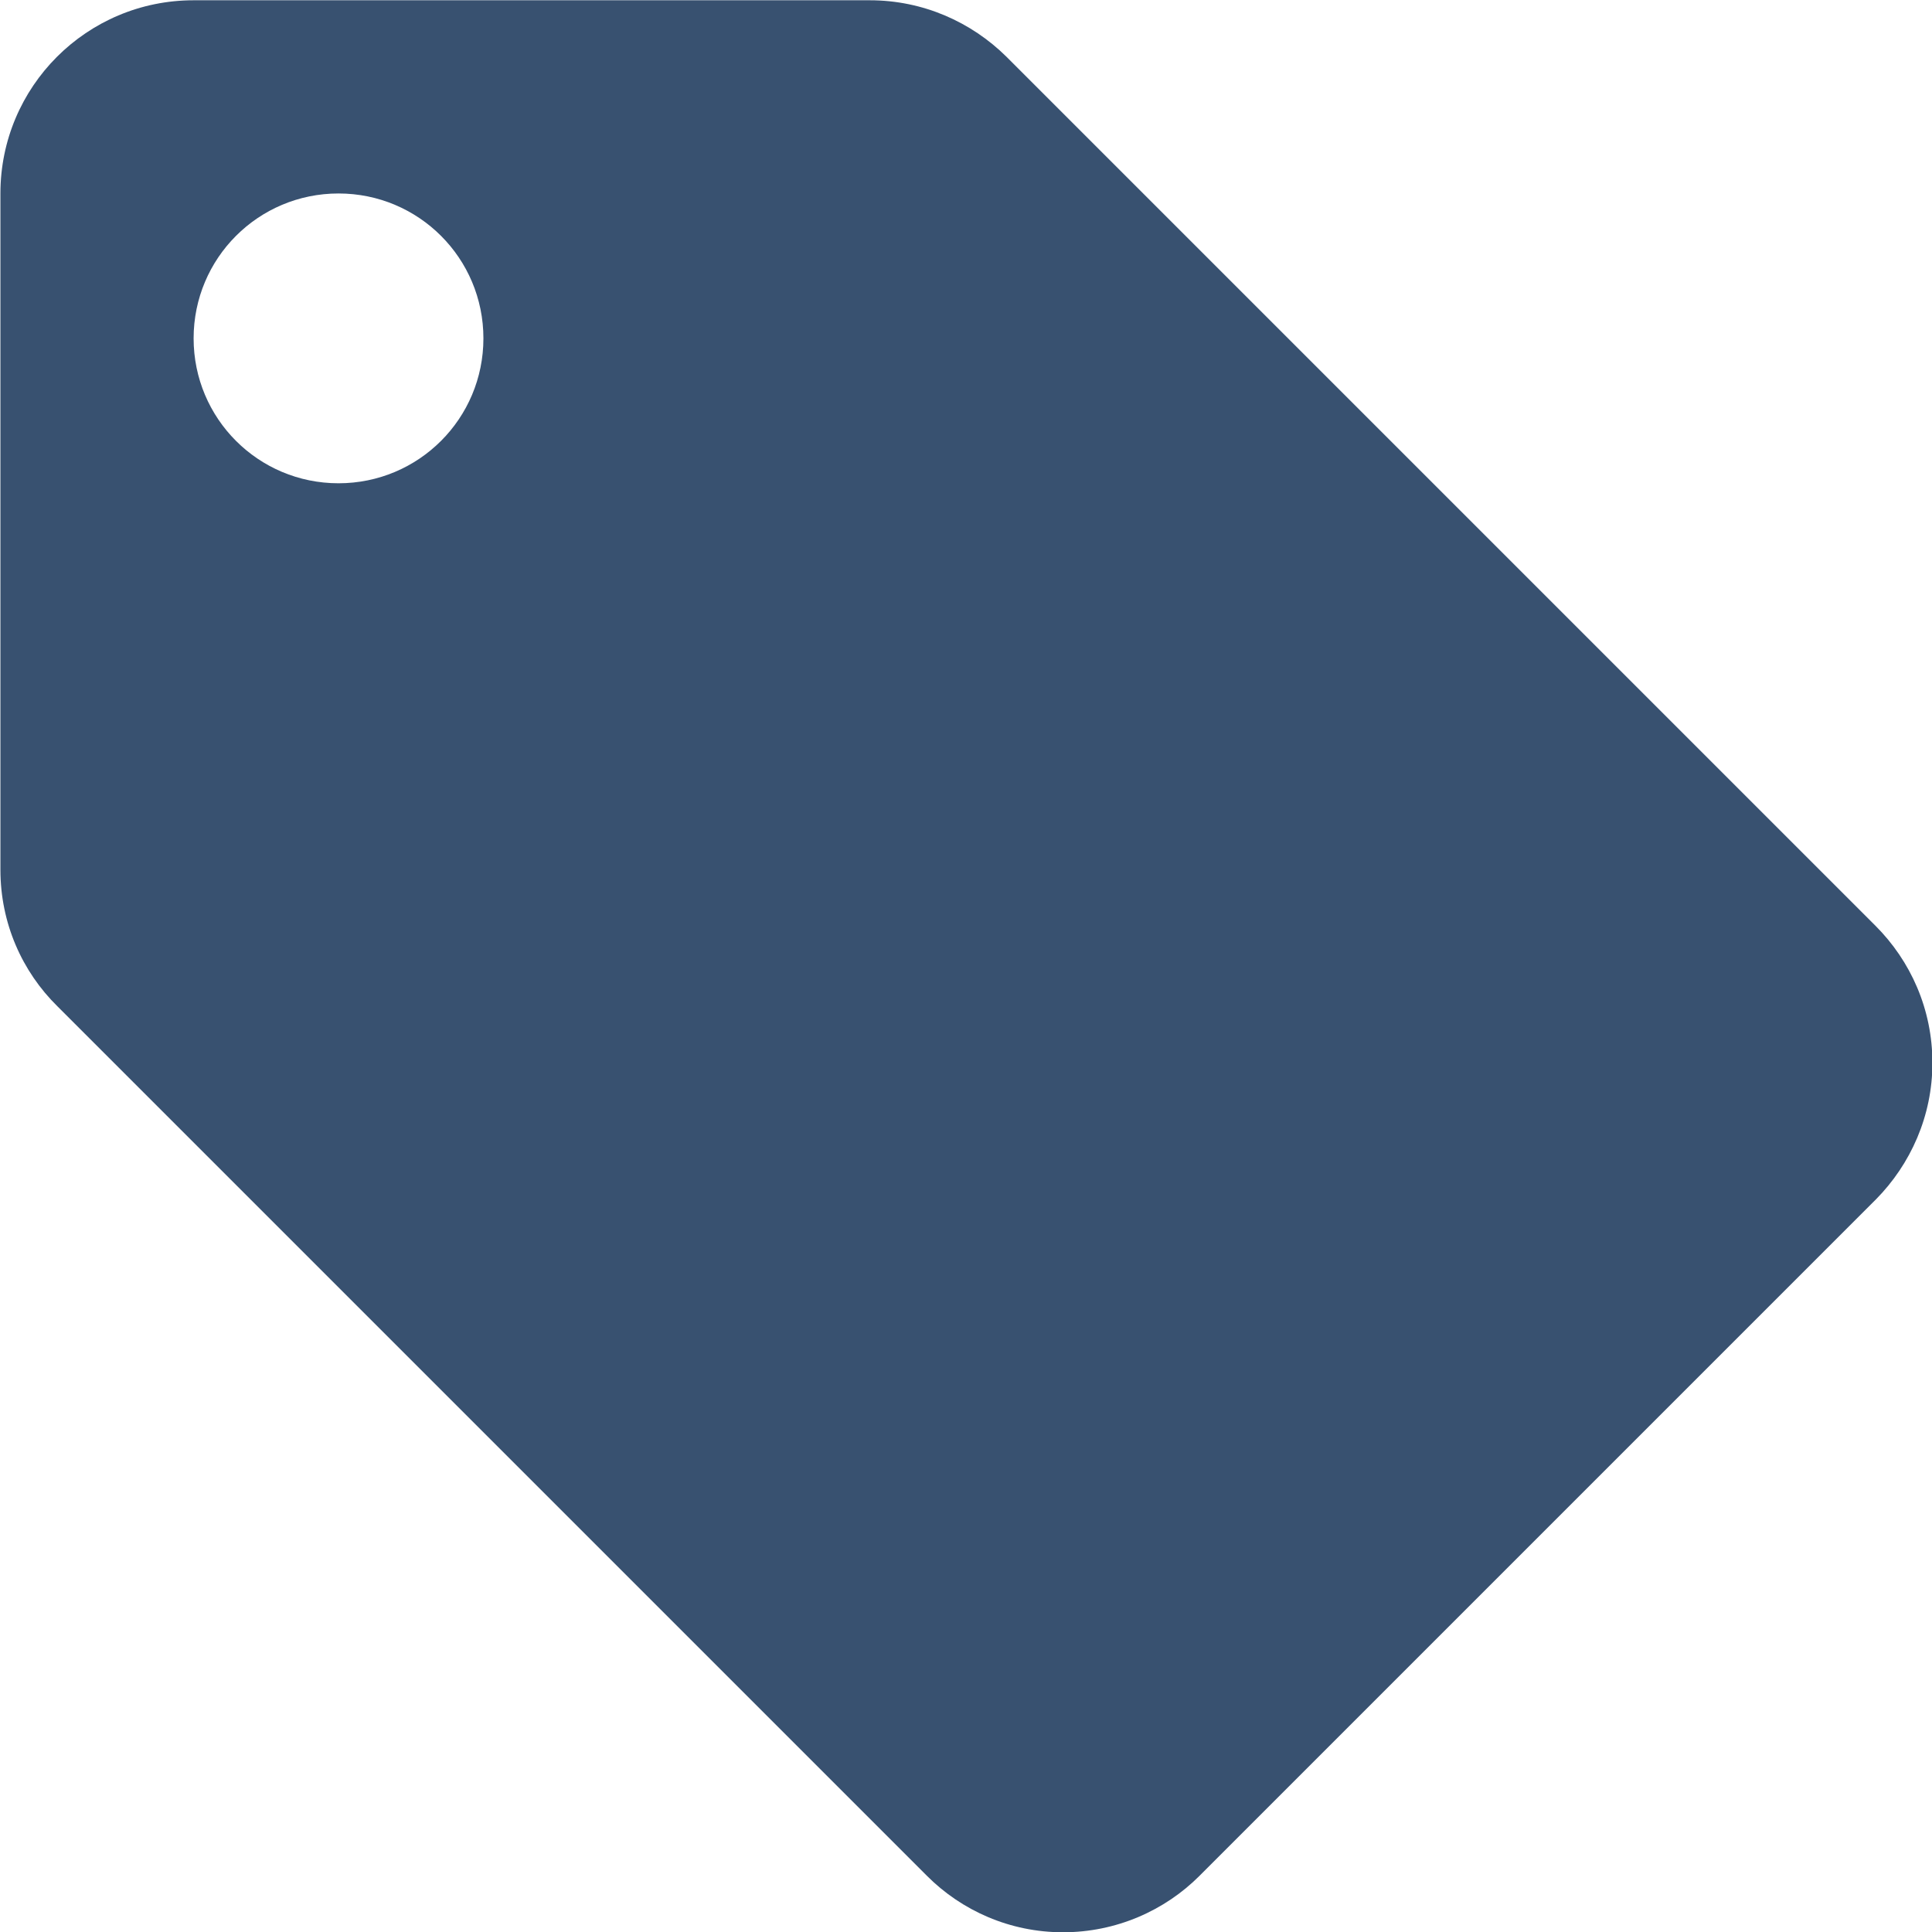 <svg width="14" height="14" viewBox="0 0 14 14" fill="none" xmlns="http://www.w3.org/2000/svg">
<path d="M13.59 6.708L7.293 0.411C7.038 0.159 6.688 0.002 6.303 0.002H1.403C0.629 0.002 0.003 0.628 0.003 1.402V6.302C0.003 6.69 0.16 7.04 0.416 7.292L6.716 13.592C6.968 13.845 7.318 14.002 7.703 14.002C8.088 14.002 8.441 13.845 8.693 13.592L13.593 8.692C13.845 8.437 14.003 8.087 14.003 7.702C14.003 7.313 13.845 6.963 13.59 6.708ZM2.453 3.502C1.872 3.502 1.403 3.033 1.403 2.452C1.403 1.871 1.872 1.402 2.453 1.402C3.034 1.402 3.503 1.871 3.503 2.452C3.503 3.033 3.034 3.502 2.453 3.502Z" fill="#385170"/>
</svg>
